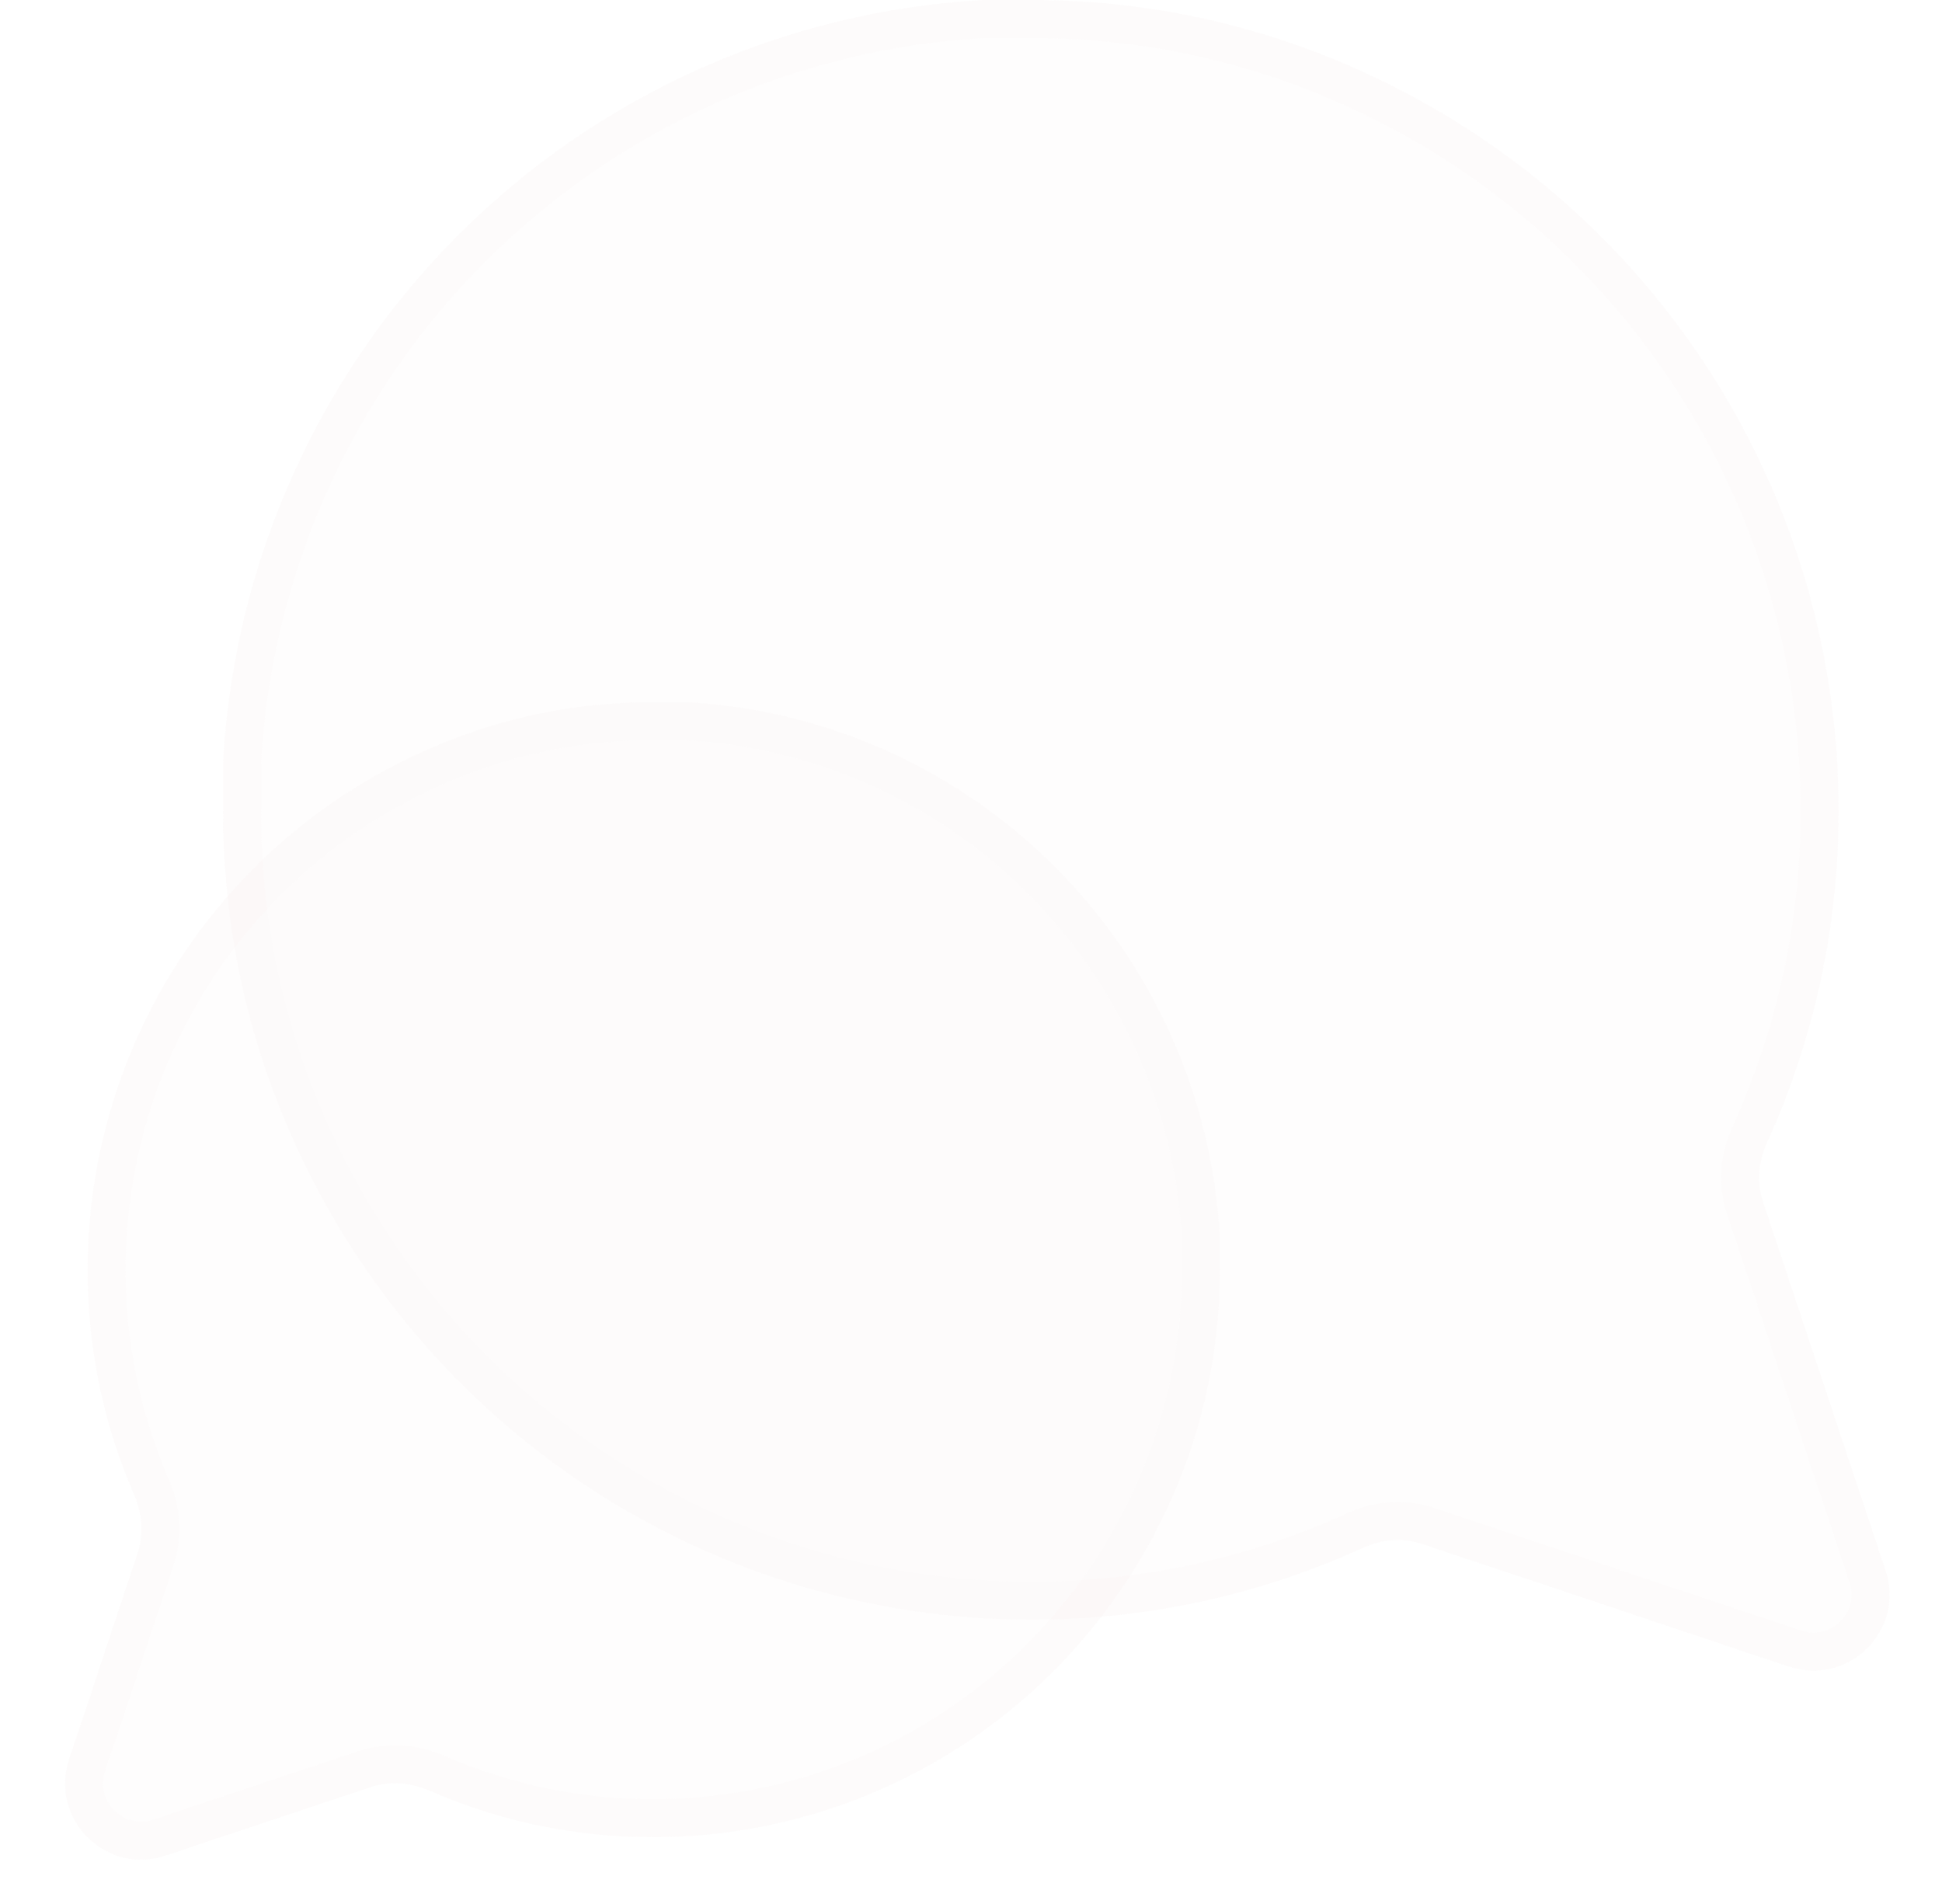 <svg width="51" height="50" viewBox="0 0 51 50" fill="none" xmlns="http://www.w3.org/2000/svg">
<g filter="url(#filter0_b_5299_24077)">
<path d="M5.857 21.267C5.848 24.569 6.618 27.827 8.103 30.774C9.864 34.306 12.571 37.277 15.921 39.354C19.271 41.431 23.132 42.532 27.071 42.533C30.087 42.541 33.065 41.895 35.803 40.644C36.289 40.422 36.84 40.377 37.347 40.546L46.987 43.768C48.551 44.29 50.039 42.804 49.519 41.24L46.301 31.563C46.134 31.058 46.178 30.509 46.398 30.025C47.648 27.279 48.293 24.291 48.285 21.267C48.284 17.318 47.186 13.448 45.114 10.089C43.042 6.731 40.078 4.017 36.555 2.252C33.615 0.763 30.365 -0.009 27.071 7.12763e-05H25.823C20.621 0.288 15.707 2.489 12.023 6.182C8.339 9.875 6.144 14.801 5.857 20.016V21.267Z" fill="#FAF6F6" fill-opacity="0.2"/>
<path d="M6.357 21.267V21.268C6.348 24.492 7.099 27.672 8.549 30.549L8.55 30.551C10.27 34 12.913 36.901 16.184 38.929C19.456 40.957 23.225 42.032 27.071 42.033H27.072C30.015 42.041 32.922 41.411 35.595 40.189C36.186 39.919 36.869 39.859 37.506 40.072L47.146 43.294C48.318 43.685 49.435 42.571 49.045 41.398L45.827 31.721C45.616 31.086 45.675 30.407 45.943 29.818C47.163 27.137 47.793 24.221 47.785 21.268L47.785 21.267C47.784 17.411 46.712 13.631 44.688 10.352C42.665 7.072 39.771 4.423 36.331 2.699L36.329 2.698C33.459 1.245 30.288 0.492 27.072 0.5H27.071H25.837C20.763 0.784 15.971 2.932 12.377 6.535C8.783 10.138 6.64 14.942 6.357 20.03V21.267Z" stroke="#FAF6F6" stroke-opacity="0.2" stroke-linecap="round" stroke-linejoin="round"/>
</g>
<g filter="url(#filter1_b_5299_24077)">
<path d="M32.033 33.343C32.039 35.657 31.5 37.94 30.459 40.006C29.225 42.481 27.328 44.563 24.98 46.018C22.633 47.474 19.927 48.245 17.167 48.246C15.137 48.252 13.131 47.834 11.276 47.024C10.786 46.81 10.235 46.764 9.728 46.933L4.345 48.732C2.781 49.254 1.293 47.768 1.813 46.204L3.612 40.794C3.78 40.289 3.733 39.741 3.521 39.253C2.712 37.392 2.295 35.38 2.3 33.343C2.301 30.576 3.07 27.863 4.522 25.51C5.974 23.156 8.051 21.255 10.52 20.017C12.581 18.974 14.858 18.433 17.167 18.439H18.041C21.687 18.641 25.13 20.184 27.712 22.772C30.294 25.36 31.832 28.812 32.033 32.466V33.343Z" fill="#FAF6F6" fill-opacity="0.2"/>
<path d="M31.534 33.343L31.534 33.344C31.539 35.58 31.018 37.785 30.013 39.781L30.012 39.783C28.819 42.175 26.986 44.187 24.717 45.593C22.448 47 19.834 47.745 17.166 47.746L17.165 47.746C15.205 47.752 13.268 47.348 11.476 46.566C10.887 46.309 10.208 46.246 9.57 46.459L4.186 48.258C3.014 48.65 1.897 47.535 2.287 46.362L4.086 40.952C4.297 40.317 4.235 39.641 3.98 39.054C3.198 37.256 2.795 35.312 2.8 33.344L2.8 33.343C2.801 30.669 3.545 28.047 4.948 25.773C6.351 23.498 8.358 21.66 10.744 20.465L10.746 20.464C12.736 19.456 14.936 18.934 17.165 18.939H17.167H18.027C21.544 19.137 24.866 20.627 27.358 23.125C29.849 25.623 31.336 28.953 31.534 32.48L31.534 33.343Z" stroke="#FAF6F6" stroke-opacity="0.2" stroke-linecap="round" stroke-linejoin="round"/>
</g>
<defs>
<filter id="filter0_b_5299_24077" x="-214.145" y="-220" width="483.77" height="483.875" filterUnits="userSpaceOnUse" color-interpolation-filters="sRGB">
<feFlood flood-opacity="0" result="BackgroundImageFix"/>
<feGaussianBlur in="BackgroundImage" stdDeviation="110"/>
<feComposite in2="SourceAlpha" operator="in" result="effect1_backgroundBlur_5299_24077"/>
<feBlend mode="normal" in="SourceGraphic" in2="effect1_backgroundBlur_5299_24077" result="shape"/>
</filter>
<filter id="filter1_b_5299_24077" x="-218.293" y="-201.561" width="470.326" height="470.399" filterUnits="userSpaceOnUse" color-interpolation-filters="sRGB">
<feFlood flood-opacity="0" result="BackgroundImageFix"/>
<feGaussianBlur in="BackgroundImage" stdDeviation="110"/>
<feComposite in2="SourceAlpha" operator="in" result="effect1_backgroundBlur_5299_24077"/>
<feBlend mode="normal" in="SourceGraphic" in2="effect1_backgroundBlur_5299_24077" result="shape"/>
</filter>
</defs>
</svg>
